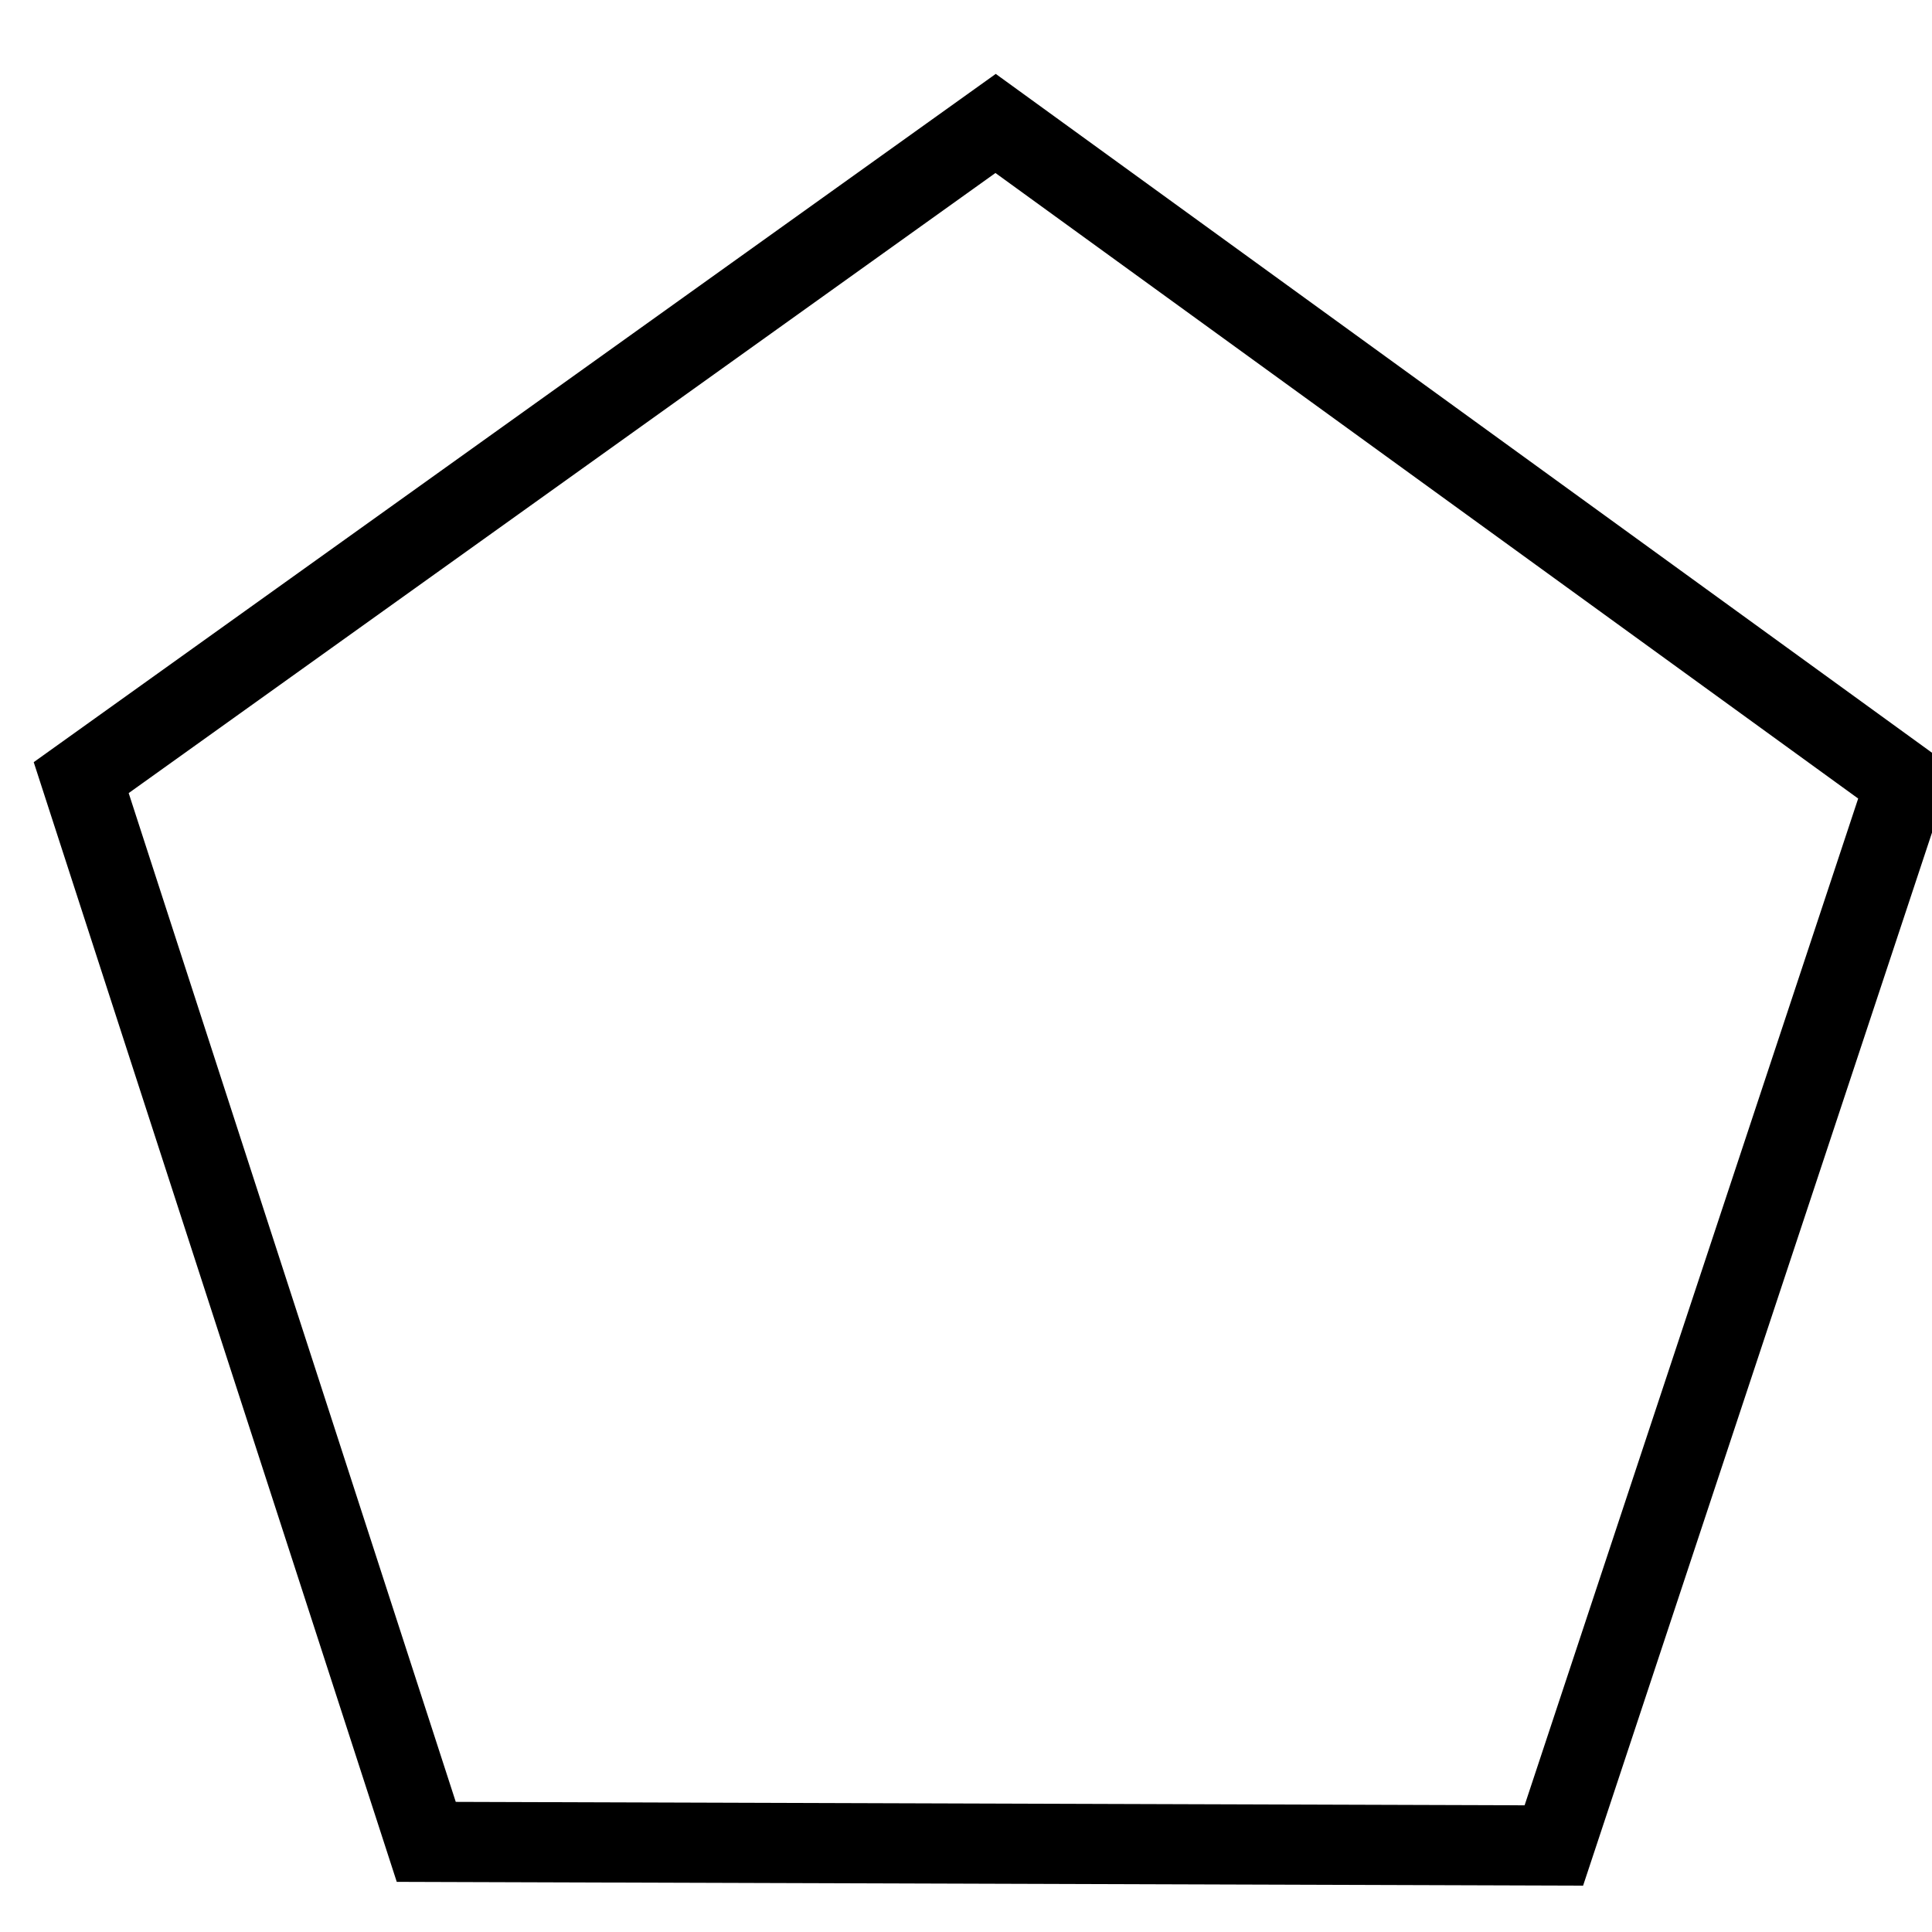 <?xml version="1.0" encoding="UTF-8" standalone="no"?>
<!-- Created with Inkscape (http://www.inkscape.org/) -->

<svg
   xmlns:dc="http://purl.org/dc/elements/1.1/"
   xmlns:cc="http://creativecommons.org/ns#"
   xmlns:rdf="http://www.w3.org/1999/02/22-rdf-syntax-ns#"
   xmlns:svg="http://www.w3.org/2000/svg"
   xmlns="http://www.w3.org/2000/svg"
   version="1.1"
   width="24"
   height="24"
   id="svg2">
  <defs
     id="defs4" />
  <g
     transform="translate(0,-1028.362)"
     id="layer1">
    <path
       d="M 12.061,14.093 -3.082,14.044 -7.716,-0.373 4.564,-9.235 16.787,-0.295 z"
       transform="matrix(0.925,0,0,0.917,8.146,1038.364)"
       id="path3810"
       style="fill:none;stroke:#000000;stroke-width:1.086;stroke-linecap:square;stroke-miterlimit:4;stroke-opacity:1;stroke-dasharray:none;stroke-dashoffset:0" />
  </g>
</svg>
